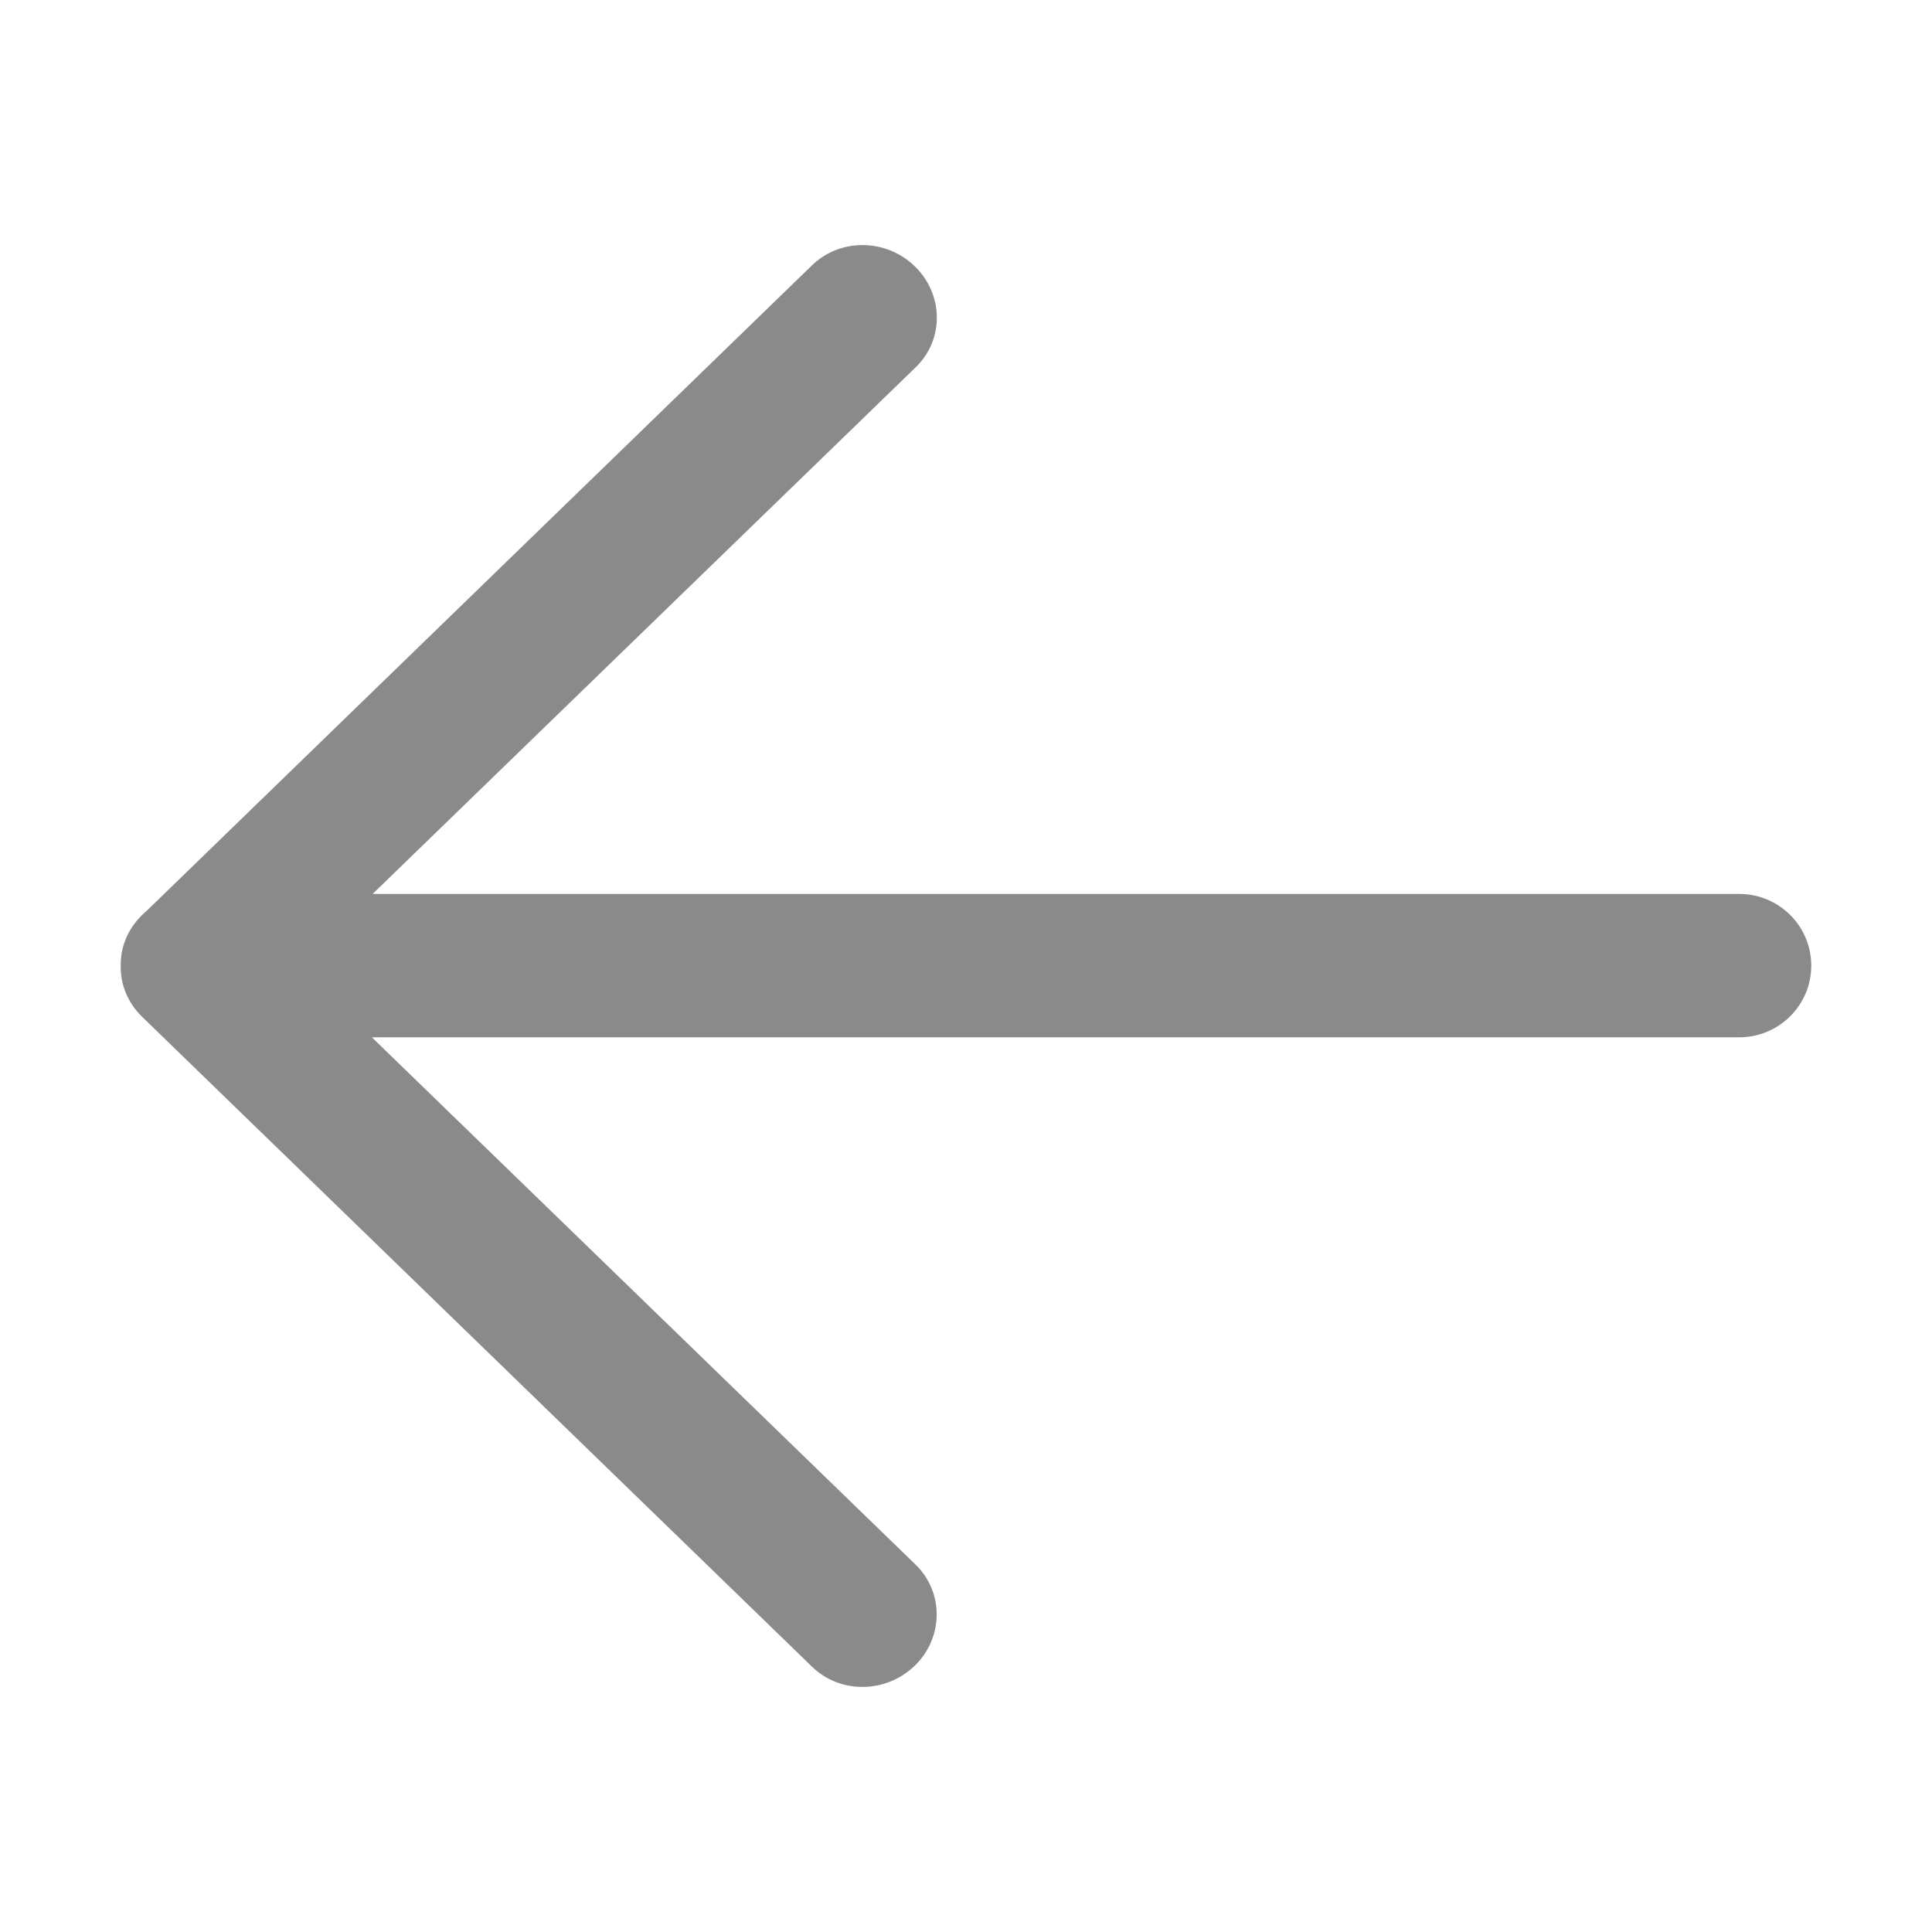 <svg t="1743059025204" class="icon" viewBox="0 0 1024 1024" version="1.1" xmlns="http://www.w3.org/2000/svg" p-id="2300" width="20" height="20"><path d="M197.5 473.8l287.9-279.2c15.1-14.6 14.8-38.6-0.6-53.5-15.2-14.7-39.4-15-54.4-0.5L77.7 482.8c-1.9 1.5-4.2 3.9-6.2 6.5-5 6.4-7.7 14.5-7.5 22.8-0.2 9.8 3.8 19.4 11.1 26.6l355.3 344.7c14.9 14.5 39.2 14.2 54.4-0.5 15.3-14.8 15.6-38.8 0.6-53.5L197.1 549.8h724.7c21.1 0 38.2-17 38.2-38s-17.1-38-38.2-38H197.5z" fill="#8a8a8a" p-id="2301"></path></svg>